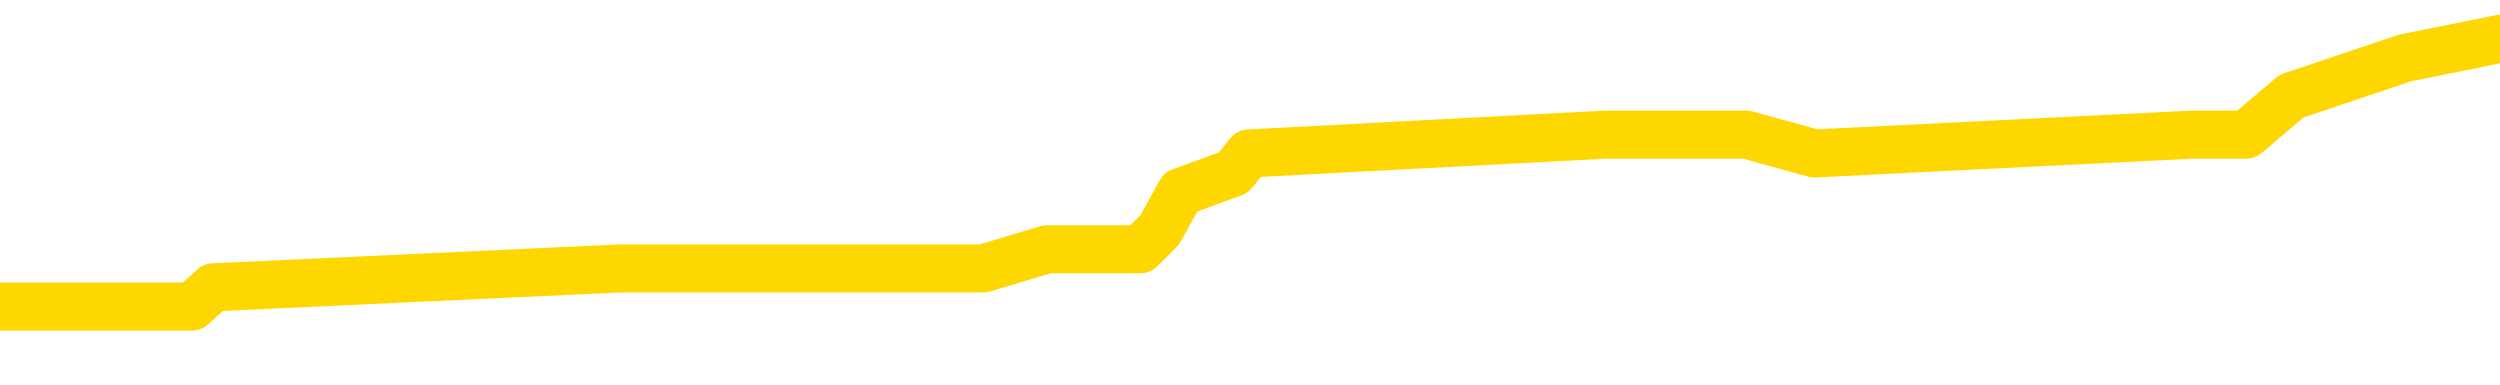 <svg xmlns="http://www.w3.org/2000/svg" version="1.1" viewBox="0 0 6500 1000">
	<path fill="none" stroke="gold" stroke-width="125" stroke-linecap="round" stroke-linejoin="round" d="M0 105969  L-642071 105969 L-641886 105919 L-641396 105819 L-641103 105770 L-640791 105670 L-640557 105621 L-640504 105521 L-640444 105422 L-640291 105372 L-640251 105272 L-640118 105223 L-639825 105173 L-639285 105173 L-638674 105123 L-638627 105123 L-637986 105074 L-637953 105074 L-637428 105074 L-637295 105024 L-636905 104924 L-636577 104825 L-636459 104726 L-636248 104626 L-635531 104626 L-634961 104576 L-634854 104576 L-634680 104527 L-634458 104427 L-634057 104377 L-634031 104278 L-633103 104179 L-633016 104079 L-632933 103980 L-632863 103880 L-632566 103830 L-632414 103731 L-630524 103781 L-630423 103781 L-630161 103781 L-629867 103830 L-629726 103731 L-629477 103731 L-629441 103681 L-629283 103632 L-628819 103532 L-628566 103482 L-628354 103383 L-628103 103333 L-627754 103283 L-626827 103184 L-626733 103085 L-626322 103035 L-625151 102935 L-623962 102886 L-623870 102786 L-623842 102687 L-623576 102587 L-623277 102488 L-623149 102388 L-623111 102289 L-622297 102289 L-621913 102339 L-620852 102388 L-620791 102388 L-620526 103383 L-620055 104328 L-619862 105272 L-619598 106217 L-619262 106168 L-619126 106118 L-618671 106068 L-617927 106018 L-617910 105969 L-617745 105869 L-617676 105869 L-617160 105819 L-616132 105819 L-615935 105770 L-615447 105720 L-615085 105670 L-614676 105670 L-614291 105720 L-612587 105720 L-612489 105720 L-612417 105720 L-612356 105720 L-612172 105670 L-611835 105670 L-611194 105621 L-611118 105571 L-611056 105571 L-610870 105521 L-610790 105521 L-610613 105471 L-610594 105422 L-610364 105422 L-609976 105372 L-609087 105372 L-609048 105322 L-608960 105272 L-608932 105173 L-607924 105123 L-607774 105024 L-607750 104974 L-607617 104924 L-607578 104875 L-606319 104825 L-606261 104825 L-605722 104775 L-605669 104775 L-605622 104775 L-605227 104726 L-605088 104676 L-604888 104626 L-604741 104626 L-604577 104626 L-604300 104676 L-603941 104676 L-603389 104626 L-602744 104576 L-602485 104477 L-602331 104427 L-601930 104377 L-601890 104328 L-601770 104278 L-601708 104328 L-601694 104328 L-601600 104328 L-601307 104278 L-601156 104079 L-600825 103980 L-600747 103880 L-600672 103830 L-600445 103681 L-600379 103582 L-600151 103482 L-600098 103383 L-599934 103333 L-598928 103283 L-598745 103234 L-598194 103184 L-597801 103085 L-597403 103035 L-596553 102935 L-596475 102886 L-595896 102836 L-595454 102836 L-595213 102786 L-595056 102786 L-594655 102687 L-594635 102687 L-594190 102637 L-593784 102587 L-593649 102488 L-593473 102388 L-593337 102289 L-593087 102189 L-592087 102140 L-592005 102090 L-591869 102040 L-591831 101991 L-590941 101941 L-590725 101891 L-590282 101841 L-590164 101792 L-590108 101742 L-589431 101742 L-589331 101692 L-589302 101692 L-587960 101642 L-587555 101593 L-587515 101543 L-586587 101493 L-586489 101444 L-586356 101394 L-585951 101344 L-585925 101294 L-585832 101245 L-585616 101195 L-585205 101095 L-584051 100996 L-583760 100897 L-583731 100797 L-583123 100747 L-582873 100648 L-582853 100598 L-581924 100548 L-581872 100449 L-581750 100399 L-581732 100300 L-581577 100250 L-581401 100151 L-581265 100101 L-581208 100051 L-581100 100001 L-581015 99952 L-580782 99902 L-580707 99852 L-580398 99803 L-580281 99753 L-580111 99703 L-580020 99653 L-579917 99653 L-579894 99604 L-579817 99604 L-579719 99504 L-579352 99454 L-579247 99405 L-578744 99355 L-578292 99305 L-578254 99256 L-578230 99206 L-578189 99156 L-578060 99106 L-577959 99057 L-577518 99007 L-577236 98957 L-576643 98908 L-576513 98858 L-576238 98758 L-576086 98709 L-575933 98659 L-575848 98559 L-575770 98510 L-575584 98460 L-575533 98460 L-575506 98410 L-575426 98361 L-575403 98311 L-575119 98211 L-574516 98112 L-573520 98062 L-573222 98012 L-572489 97963 L-572244 97913 L-572154 97863 L-571577 97814 L-570878 97764 L-570126 97714 L-569808 97664 L-569425 97565 L-569348 97515 L-568713 97465 L-568528 97416 L-568440 97416 L-568310 97416 L-567998 97366 L-567948 97316 L-567806 97267 L-567785 97217 L-566817 97167 L-566271 97117 L-565793 97117 L-565732 97117 L-565408 97117 L-565387 97068 L-565325 97068 L-565114 97018 L-565038 96968 L-564983 96918 L-564961 96869 L-564921 96819 L-564906 96769 L-564148 96720 L-564132 96670 L-563332 96620 L-563180 96570 L-562275 96521 L-561769 96471 L-561539 96371 L-561498 96371 L-561383 96322 L-561206 96272 L-560452 96322 L-560317 96272 L-560153 96222 L-559835 96173 L-559659 96073 L-558637 95974 L-558613 95874 L-558362 95824 L-558149 95725 L-557515 95675 L-557277 95576 L-557245 95476 L-557067 95377 L-556986 95277 L-556897 95228 L-556832 95128 L-556392 95029 L-556369 94979 L-555828 94929 L-555572 94880 L-555077 94830 L-554200 94780 L-554163 94730 L-554110 94681 L-554069 94631 L-553952 94581 L-553675 94532 L-553468 94432 L-553271 94333 L-553248 94233 L-553198 94134 L-553158 94084 L-553081 94034 L-552483 93935 L-552423 93885 L-552319 93835 L-552165 93786 L-551533 93736 L-550853 93686 L-550550 93587 L-550203 93537 L-550005 93487 L-549957 93388 L-549637 93338 L-549009 93288 L-548862 93239 L-548826 93189 L-548768 93139 L-548692 93040 L-548450 93040 L-548362 92990 L-548268 92940 L-547974 92891 L-547840 92841 L-547780 92791 L-547743 92692 L-547471 92692 L-546465 92642 L-546289 92592 L-546238 92592 L-545946 92543 L-545753 92443 L-545420 92393 L-544914 92344 L-544352 92244 L-544337 92145 L-544320 92095 L-544220 91996 L-544105 91896 L-544066 91797 L-544028 91747 L-543963 91747 L-543935 91697 L-543796 91747 L-543503 91747 L-543453 91747 L-543348 91747 L-543083 91697 L-542618 91647 L-542474 91647 L-542419 91548 L-542362 91498 L-542171 91449 L-541806 91399 L-541591 91399 L-541397 91399 L-541339 91399 L-541280 91299 L-541126 91250 L-540856 91200 L-540426 91449 L-540411 91449 L-540334 91399 L-540270 91349 L-540140 91001 L-540117 90951 L-539833 90902 L-539785 90852 L-539730 90802 L-539268 90752 L-539229 90752 L-539188 90703 L-538998 90653 L-538518 90603 L-538031 90553 L-538014 90504 L-537976 90454 L-537720 90404 L-537642 90305 L-537413 90255 L-537397 90156 L-537102 90056 L-536660 90006 L-536213 89957 L-535708 89907 L-535554 89857 L-535268 89808 L-535228 89708 L-534897 89658 L-534675 89609 L-534158 89509 L-534082 89459 L-533834 89360 L-533640 89261 L-533580 89211 L-532803 89161 L-532729 89161 L-532499 89111 L-532482 89111 L-532420 89062 L-532225 89012 L-531760 89012 L-531737 88962 L-531607 88962 L-530307 88962 L-530290 88962 L-530213 88912 L-530119 88912 L-529902 88912 L-529750 88863 L-529572 88912 L-529518 88962 L-529231 89012 L-529191 89012 L-528821 89012 L-528381 89012 L-528198 89012 L-527877 88962 L-527582 88962 L-527136 88863 L-527064 88813 L-526602 88714 L-526164 88664 L-525982 88614 L-524528 88515 L-524396 88465 L-523939 88365 L-523713 88316 L-523326 88216 L-522810 88117 L-521856 88017 L-521061 87918 L-520387 87868 L-519961 87769 L-519650 87719 L-519420 87570 L-518737 87421 L-518724 87272 L-518514 87073 L-518492 87023 L-518318 86923 L-517368 86874 L-517099 86774 L-516284 86725 L-515974 86625 L-515936 86575 L-515879 86476 L-515262 86426 L-514624 86327 L-512998 86277 L-512324 86227 L-511682 86227 L-511605 86227 L-511548 86227 L-511513 86227 L-511484 86178 L-511372 86078 L-511355 86028 L-511332 85979 L-511178 85929 L-511125 85829 L-511047 85780 L-510928 85730 L-510830 85680 L-510713 85631 L-510443 85531 L-510173 85481 L-510156 85382 L-509956 85332 L-509809 85233 L-509582 85183 L-509448 85133 L-509140 85084 L-509080 85034 L-508726 84934 L-508378 84885 L-508277 84835 L-508213 84735 L-508153 84686 L-507768 84586 L-507387 84537 L-507283 84487 L-507023 84437 L-506752 84338 L-506593 84288 L-506560 84238 L-506498 84188 L-506357 84139 L-506173 84089 L-506128 84039 L-505840 84039 L-505824 83990 L-505591 83990 L-505530 83940 L-505492 83940 L-504912 83890 L-504778 83840 L-504755 83641 L-504737 83293 L-504719 82896 L-504703 82498 L-504679 82100 L-504663 81802 L-504641 81454 L-504625 81105 L-504601 80907 L-504585 80708 L-504563 80558 L-504546 80459 L-504497 80310 L-504425 80161 L-504390 79912 L-504367 79713 L-504331 79514 L-504290 79315 L-504253 79216 L-504237 79017 L-504213 78868 L-504176 78768 L-504159 78619 L-504135 78520 L-504118 78420 L-504099 78321 L-504083 78221 L-504054 78072 L-504028 77923 L-503983 77873 L-503966 77774 L-503924 77724 L-503876 77625 L-503806 77525 L-503790 77426 L-503774 77326 L-503712 77276 L-503673 77227 L-503634 77177 L-503468 77127 L-503403 77078 L-503387 77028 L-503342 76928 L-503284 76879 L-503071 76829 L-503038 76779 L-502996 76729 L-502917 76680 L-502380 76630 L-502302 76580 L-502198 76481 L-502109 76431 L-501933 76381 L-501582 76332 L-501426 76282 L-500989 76232 L-500832 76182 L-500702 76133 L-499998 76033 L-499797 75984 L-498836 75884 L-498354 75834 L-498255 75834 L-498163 75785 L-497918 75735 L-497844 75685 L-497402 75586 L-497306 75536 L-497290 75486 L-497274 75437 L-497250 75387 L-496784 75337 L-496567 75287 L-496427 75238 L-496133 75188 L-496045 75138 L-496003 75089 L-495974 75039 L-495801 74989 L-495742 74939 L-495666 74890 L-495585 74840 L-495515 74840 L-495206 74790 L-495121 74740 L-494907 74691 L-494872 74641 L-494189 74591 L-494090 74542 L-493885 74492 L-493838 74442 L-493560 74392 L-493498 74343 L-493481 74243 L-493403 74193 L-493095 74094 L-493070 74044 L-493017 73945 L-492994 73895 L-492871 73845 L-492736 73746 L-492491 73696 L-492366 73696 L-491719 73646 L-491703 73646 L-491678 73646 L-491498 73547 L-491422 73497 L-491330 73448 L-490902 73398 L-490486 73348 L-490093 73249 L-490015 73199 L-489996 73149 L-489632 73099 L-489396 73050 L-489168 73000 L-488855 72950 L-488777 72901 L-488696 72801 L-488518 72702 L-488502 72652 L-488237 72552 L-488157 72503 L-487927 72453 L-487701 72403 L-487385 72403 L-487210 72354 L-486849 72354 L-486457 72304 L-486387 72204 L-486324 72155 L-486183 72055 L-486132 72005 L-486030 71906 L-485528 71856 L-485331 71807 L-485084 71757 L-484899 71707 L-484599 71657 L-484523 71608 L-484357 71508 L-483473 71458 L-483444 71359 L-483321 71260 L-482742 71210 L-482664 71160 L-481951 71160 L-481639 71160 L-481426 71160 L-481409 71160 L-481023 71160 L-480498 71061 L-480051 71011 L-479722 70961 L-479569 70911 L-479243 70911 L-479065 70862 L-478983 70862 L-478777 70762 L-478602 70713 L-477673 70663 L-476783 70613 L-476744 70563 L-476516 70563 L-476137 70514 L-475349 70464 L-475115 70414 L-475039 70364 L-474682 70315 L-474110 70215 L-473843 70166 L-473456 70116 L-473353 70116 L-473183 70116 L-472564 70116 L-472353 70116 L-472045 70116 L-471992 70066 L-471865 70016 L-471812 69967 L-471692 69917 L-471356 69818 L-470397 69768 L-470266 69668 L-470064 69619 L-469433 69569 L-469121 69519 L-468707 69469 L-468680 69420 L-468535 69370 L-468115 69320 L-466782 69320 L-466735 69271 L-466607 69171 L-466590 69121 L-466012 69022 L-465806 68972 L-465776 68922 L-465736 68873 L-465678 68823 L-465641 68773 L-465562 68724 L-465419 68674 L-464965 68624 L-464847 68574 L-464562 68525 L-464189 68475 L-464093 68425 L-463766 68375 L-463411 68326 L-463241 68276 L-463194 68226 L-463085 68177 L-462996 68127 L-462968 68077 L-462892 67978 L-462588 67928 L-462555 67828 L-462483 67779 L-462115 67729 L-461780 67679 L-461699 67679 L-461479 67630 L-461308 67580 L-461280 67530 L-460783 67480 L-460234 67381 L-459353 67331 L-459255 67232 L-459178 67182 L-458903 67132 L-458656 67033 L-458582 66983 L-458520 66884 L-458402 66834 L-458359 66784 L-458249 66734 L-458172 66635 L-457472 66585 L-457226 66536 L-457186 66486 L-457030 66436 L-456431 66436 L-456204 66436 L-456112 66436 L-455637 66436 L-455039 66337 L-454520 66287 L-454499 66237 L-454353 66187 L-454033 66187 L-453491 66187 L-453259 66187 L-453089 66187 L-452602 66138 L-452375 66088 L-452290 66038 L-451944 65989 L-451618 65989 L-451095 65939 L-450767 65889 L-450167 65839 L-449969 65740 L-449917 65690 L-449877 65640 L-449595 65591 L-448911 65491 L-448601 65442 L-448576 65342 L-448385 65292 L-448162 65243 L-448076 65193 L-447412 65093 L-447388 65044 L-447166 64944 L-446836 64895 L-446484 64795 L-446279 64745 L-446047 64646 L-445789 64596 L-445599 64497 L-445552 64447 L-445325 64397 L-445290 64348 L-445134 64298 L-444920 64248 L-444746 64198 L-444655 64149 L-444378 64099 L-444134 64049 L-443819 64000 L-443393 64000 L-443355 64000 L-442872 64000 L-442639 64000 L-442427 63950 L-442201 63900 L-441651 63900 L-441404 63850 L-440570 63850 L-440514 63801 L-440492 63751 L-440334 63701 L-439873 63651 L-439832 63602 L-439492 63502 L-439359 63453 L-439136 63403 L-438564 63353 L-438092 63303 L-437897 63254 L-437705 63204 L-437515 63154 L-437413 63104 L-437045 63055 L-436999 63005 L-436917 62955 L-435624 62906 L-435575 62856 L-435307 62856 L-435162 62856 L-434611 62856 L-434494 62806 L-434413 62756 L-434053 62707 L-433830 62657 L-433548 62607 L-433219 62508 L-432711 62458 L-432599 62408 L-432520 62359 L-432356 62309 L-432061 62309 L-431593 62309 L-431396 62359 L-431345 62359 L-430696 62309 L-430574 62259 L-430120 62259 L-430084 62209 L-429616 62160 L-429505 62110 L-429489 62060 L-429272 62060 L-429092 62010 L-428560 62010 L-427530 62010 L-427331 61961 L-426873 61911 L-425924 61812 L-425826 61762 L-425472 61662 L-425411 61613 L-425397 61563 L-425361 61513 L-424992 61463 L-424872 61414 L-424630 61364 L-424466 61314 L-424279 61265 L-424158 61215 L-423087 61115 L-422229 61066 L-422017 60966 L-421920 60916 L-421746 60817 L-421412 60767 L-421340 60718 L-421283 60668 L-421107 60668 L-420719 60618 L-420483 60568 L-420372 60519 L-420255 60469 L-419274 60419 L-419249 60369 L-418654 60270 L-418622 60270 L-418473 60220 L-418189 60171 L-417277 60171 L-416331 60171 L-416178 60121 L-416075 60121 L-415944 60071 L-415801 60021 L-415774 59972 L-415660 59922 L-415442 59872 L-414760 59822 L-414631 59773 L-414328 59723 L-414088 59624 L-413755 59574 L-413116 59524 L-412774 59425 L-412712 59375 L-412556 59375 L-411635 59375 L-411165 59375 L-411121 59375 L-411108 59325 L-411067 59275 L-411045 59226 L-411018 59176 L-410874 59126 L-410451 59077 L-410116 59077 L-409925 59027 L-409497 59027 L-409309 58977 L-408920 58878 L-408385 58828 L-408013 58778 L-407991 58778 L-407741 58728 L-407623 58679 L-407547 58629 L-407411 58579 L-407372 58530 L-407292 58480 L-406898 58430 L-406402 58380 L-406290 58281 L-406117 58231 L-405809 58181 L-405361 58132 L-405038 58082 L-404896 57983 L-404469 57883 L-404315 57784 L-404260 57684 L-403446 57635 L-403427 57585 L-403055 57535 L-402998 57535 L-401869 57485 L-401801 57485 L-401243 57436 L-401048 57386 L-400912 57336 L-400678 57286 L-400331 57237 L-400297 57137 L-400261 57088 L-400193 56988 L-399844 56938 L-399672 56889 L-399187 56839 L-399171 56789 L-398846 56739 L-398688 56690 L-397547 56590 L-397523 56541 L-397331 56441 L-397137 56391 L-396887 56342 L-396870 56292 L-395850 56242 L-395552 56192 L-395477 56143 L-395340 56043 L-395165 55994 L-394588 55894 L-394372 55844 L-394309 55795 L-394178 55745 L-394141 55645 L-393618 55596 L-393480 75188 L-393466 75188 L-393443 75188 L-393422 75188 L-393195 55546 L-392419 55546 L-392378 55546 L-392010 55546 L-391932 55496 L-391880 55447 L-391207 55397 L-390464 55347 L-390039 55347 L-389592 55297 L-388530 55248 L-388218 55148 L-387808 55148 L-387736 55098 L-387212 55098 L-387117 55098 L-387099 55098 L-386655 55049 L-386469 54949 L-385689 54850 L-385017 54800 L-384604 54651 L-384373 54551 L-384232 54502 L-384150 54402 L-384130 54353 L-384054 54353 L-383926 54303 L-383609 54353 L-383385 54353 L-383060 54303 L-382998 54303 L-382628 54303 L-382595 54303 L-382386 54303 L-381718 54303 L-381641 54303 L-381483 54203 L-381372 54203 L-381046 54154 L-380891 54104 L-380550 54104 L-380493 54004 L-380155 53905 L-379951 53855 L-379898 53756 L-378522 53706 L-378392 53656 L-377959 53607 L-377638 53557 L-376811 53457 L-376687 53408 L-375956 53308 L-375801 53209 L-375760 53159 L-375706 53109 L-375683 53060 L-375569 53010 L-375272 52960 L-374983 52910 L-374928 52861 L-374808 52811 L-374777 52761 L-374678 52712 L-374234 52712 L-374082 52662 L-373247 52662 L-372705 52612 L-372370 52612 L-372355 52562 L-372279 52513 L-372163 52463 L-371968 52413 L-371704 52363 L-370869 52314 L-370773 52264 L-370251 52214 L-370210 52165 L-370110 52115 L-369282 52115 L-369147 52065 L-368808 52065 L-368254 52015 L-367875 51966 L-367712 51916 L-367402 51866 L-366589 51817 L-366283 51767 L-366015 51767 L-365693 51767 L-365372 51817 L-365097 51817 L-364268 51717 L-364173 51667 L-364080 51518 L-363976 51369 L-363589 51220 L-363109 51120 L-363093 51071 L-362974 51021 L-362606 50921 L-362511 50872 L-361677 50772 L-361600 50723 L-361301 50673 L-361210 50623 L-360803 50524 L-360693 50424 L-359993 50374 L-359520 50325 L-359460 50275 L-359241 50176 L-358968 50126 L-358855 50076 L-357827 50026 L-357441 49977 L-357421 49927 L-357088 49877 L-356843 49827 L-356410 49778 L-356300 49728 L-356182 49678 L-355730 49579 L-355140 49529 L-354803 49479 L-352911 49430 L-352797 49330 L-352585 49280 L-351267 49231 L-351160 38042 L-351094 27003 L-351058 16809 L-350996 16809 L-350497 27898 L-349822 38838 L-349800 48932 L-349529 48833 L-348561 48833 L-347872 48783 L-347710 48733 L-347169 48684 L-347080 48634 L-346060 48584 L-345113 48485 L-344747 48535 L-344644 48584 L-344056 48584 L-343996 48584 L-343896 48535 L-343456 48435 L-343348 48385 L-342907 48336 L-341907 48186 L-341650 48037 L-341548 47888 L-341417 47789 L-341051 47689 L-340470 47590 L-340439 47540 L-340123 47490 L-338140 47441 L-338025 47391 L-337957 47391 L-337598 47341 L-335980 47291 L-335802 47291 L-335658 47291 L-334835 47341 L-334783 47391 L-334728 47391 L-334294 47391 L-333314 47441 L-333240 47441 L-332155 47391 L-331942 47391 L-331226 47291 L-330837 47242 L-330619 47142 L-330299 47043 L-329805 46943 L-329678 46894 L-329449 46794 L-329216 46695 L-329157 46645 L-328868 46595 L-328596 46496 L-327566 46446 L-325901 46396 L-325481 46347 L-325344 46297 L-325188 46297 L-324883 46247 L-324655 46148 L-324496 46098 L-324337 45999 L-324168 45899 L-324120 45849 L-324067 45800 L-324045 45800 L-323659 45750 L-323409 45750 L-323139 45750 L-322978 45750 L-322889 45750 L-321230 45750 L-321065 45800 L-320685 45750 L-320225 45750 L-319615 45650 L-318522 45601 L-318091 45551 L-318060 45501 L-317997 45452 L-317980 45402 L-316276 45352 L-316234 45302 L-315768 45253 L-315581 45203 L-315549 45103 L-314953 45054 L-314904 45004 L-314581 44954 L-314530 44905 L-314320 44855 L-314302 44805 L-314035 44706 L-313983 44656 L-313514 44606 L-313003 44507 L-312925 44507 L-312631 44457 L-312614 44407 L-312575 44358 L-312504 44308 L-312347 44258 L-311401 44258 L-311345 44258 L-310824 44258 L-310631 44208 L-310530 44208 L-310304 44159 L-309795 44159 L-309407 45501 L-309337 45501 L-308989 45452 L-308632 45402 L-307503 43960 L-307451 43860 L-307225 43811 L-307191 43761 L-307066 43661 L-306968 43661 L-306703 43661 L-305963 43711 L-305384 43711 L-305091 43711 L-304385 43711 L-304206 43661 L-304183 43661 L-303547 43612 L-303236 43562 L-302839 43562 L-302810 43512 L-302789 43462 L-302635 43413 L-301950 43413 L-301933 43413 L-301593 43413 L-301321 43363 L-301284 43313 L-301227 43214 L-301205 43164 L-301134 43114 L-300802 43065 L-300695 43015 L-300667 42915 L-300469 42866 L-300316 42816 L-299448 42766 L-298885 42667 L-298869 42667 L-298768 42617 L-298666 42667 L-298519 42667 L-298441 42667 L-298403 42617 L-298348 42567 L-298274 42518 L-298129 42468 L-297648 42468 L-297243 42418 L-296377 42468 L-296357 42468 L-296099 42468 L-296023 42468 L-295994 42418 L-295983 42319 L-295966 42269 L-295673 42219 L-295634 42170 L-295562 42120 L-295488 42070 L-295283 42020 L-295123 41871 L-294822 41722 L-294744 41523 L-294727 41374 L-294511 41274 L-294280 41274 L-294170 41324 L-293800 41374 L-293642 41374 L-293410 41374 L-293242 41374 L-293097 41324 L-292965 41274 L-291689 41175 L-291285 41076 L-291225 41026 L-291108 40926 L-290683 40877 L-290667 40777 L-290605 40727 L-290332 40628 L-290220 40578 L-289937 40479 L-289660 40429 L-289235 40330 L-289213 40280 L-289134 40230 L-289009 40181 L-288422 40131 L-288031 40081 L-287695 40031 L-287106 39982 L-287004 39982 L-286834 39932 L-286697 39932 L-285870 39882 L-284684 39832 L-284648 39783 L-284593 39783 L-284372 39733 L-284167 39733 L-284013 39733 L-283756 39683 L-283679 39634 L-283137 39584 L-283100 39534 L-282852 39484 L-282464 39435 L-281638 39385 L-281280 39335 L-280970 39335 L-280712 39285 L-280488 39236 L-280082 39186 L-279965 39136 L-279782 39087 L-279729 39087 L-279540 39037 L-279370 38987 L-279341 38937 L-279060 38888 L-278750 38838 L-278612 38788 L-278302 38738 L-278108 38738 L-278093 38689 L-277374 38689 L-277240 38589 L-276942 38540 L-276852 38490 L-276251 38490 L-276213 38440 L-276134 38390 L-275514 38341 L-275363 38241 L-275322 38191 L-275011 38142 L-274820 38092 L-274627 37993 L-274571 37893 L-274262 37843 L-274210 37794 L-274155 37843 L-274130 37843 L-274005 37843 L-273194 37794 L-273118 37744 L-272577 37694 L-272308 37644 L-271649 37595 L-270741 37545 L-270500 37495 L-269968 37446 L-269751 37396 L-268643 37446 L-268593 37446 L-267817 37446 L-267269 37396 L-267158 37346 L-267006 37247 L-266950 37197 L-266785 37147 L-266408 37097 L-265960 37048 L-265905 36998 L-265751 36948 L-265071 36899 L-264851 36849 L-264333 36799 L-263484 36700 L-263468 36650 L-261677 36600 L-261123 36550 L-261005 36501 L-260000 36451 L-259963 36401 L-259730 36401 L-259638 36401 L-259598 36401 L-259266 36352 L-258914 36302 L-258649 36202 L-258362 36153 L-258051 36053 L-257797 35954 L-257703 35904 L-257213 35854 L-257006 35805 L-256440 35755 L-256326 35805 L-255975 35755 L-255924 35755 L-255883 35755 L-255280 35655 L-254546 35556 L-253965 35456 L-253729 35357 L-253189 35208 L-253036 35108 L-252535 35059 L-252325 34959 L-252302 34959 L-252243 34909 L-251281 34909 L-251103 34860 L-250661 34810 L-250637 34711 L-250482 34661 L-250400 34661 L-250250 34711 L-249603 34711 L-249553 34661 L-248433 34611 L-247449 34561 L-247388 34512 L-246667 34462 L-245802 34412 L-245423 34363 L-245205 34363 L-244445 34313 L-244393 34263 L-244084 34164 L-243232 34164 L-243039 34114 L-242863 34064 L-242638 34064 L-242512 34014 L-242319 34014 L-242087 33965 L-241917 34014 L-241631 33965 L-241352 33965 L-241269 33915 L-241098 33865 L-241082 33766 L-240927 33716 L-240888 33666 L-240113 33617 L-240036 33617 L-239804 33517 L-239377 33467 L-239032 33418 L-238449 33368 L-238180 33368 L-237921 33368 L-237791 33269 L-237775 33219 L-237661 33169 L-237638 33119 L-237404 33070 L-237367 33020 L-236051 33020 L-235996 32970 L-235317 32871 L-234744 32871 L-234619 32871 L-234466 32871 L-234389 32871 L-234077 32771 L-233804 32722 L-233715 32622 L-233613 32622 L-232685 32572 L-232609 32572 L-232245 32572 L-232220 32523 L-232184 32473 L-231408 32373 L-231316 32324 L-231176 32274 L-230775 32224 L-230513 32224 L-230269 32274 L-230055 32224 L-229975 32224 L-229899 32224 L-229822 32224 L-229635 32274 L-229569 32274 L-229319 32274 L-229264 32224 L-229127 32175 L-229047 32075 L-228934 32025 L-228710 31976 L-228546 31926 L-228505 31876 L-228336 31826 L-227965 31777 L-227950 31727 L-227834 31677 L-227113 31628 L-227077 31578 L-226944 31578 L-226596 31528 L-226185 31528 L-226149 31528 L-226071 31478 L-226032 31429 L-225668 31379 L-225463 31329 L-225448 31279 L-225103 31230 L-224754 31230 L-224429 31230 L-224327 31180 L-224174 31180 L-223980 31130 L-223748 31130 L-223656 31130 L-223500 31130 L-223423 31130 L-223382 31081 L-223269 31031 L-223245 30981 L-222995 30981 L-222856 30882 L-222278 30732 L-221450 30633 L-220962 30534 L-220841 30484 L-220802 30434 L-220789 30384 L-220637 30285 L-220536 30185 L-220303 30136 L-219913 30036 L-219608 29987 L-219593 29937 L-219422 29887 L-219184 29788 L-218587 29788 L-217983 29738 L-217944 29738 L-217903 29738 L-217750 29688 L-217697 29638 L-217634 29589 L-217566 29539 L-217512 29440 L-217487 29390 L-217440 29340 L-217345 29241 L-217208 29191 L-217055 29141 L-216923 29091 L-216882 29091 L-216846 29042 L-216784 28992 L-216511 28893 L-216197 28843 L-216156 28743 L-216071 28694 L-215893 28644 L-215656 28594 L-215298 28545 L-215268 28495 L-214699 28445 L-214576 28395 L-214340 28346 L-214317 28346 L-214036 28296 L-213751 28296 L-213495 28296 L-212923 28246 L-212627 28196 L-212551 28147 L-211852 28097 L-211774 28047 L-211739 27998 L-211713 27948 L-211661 27848 L-211467 27799 L-211327 27699 L-211291 27649 L-211251 27600 L-210655 27550 L-210423 27500 L-210140 27848 L-210085 28147 L-210011 28495 L-209933 28793 L-209697 28694 L-209453 28644 L-209318 28594 L-209211 28545 L-209131 28495 L-208744 28395 L-208617 28346 L-208465 28296 L-208427 28246 L-208281 28196 L-208059 28147 L-207886 28097 L-207817 28047 L-206995 27948 L-206979 27948 L-206684 27898 L-205897 27848 L-205587 27848 L-205441 27799 L-205212 27749 L-205012 27649 L-204075 27600 L-204038 27550 L-204015 27500 L-203974 27401 L-203706 27351 L-203109 27301 L-203046 27252 L-203010 27202 L-202993 27152 L-202298 27152 L-202097 27152 L-202065 27152 L-201732 27152 L-201624 27102 L-200999 27003 L-200495 26953 L-200458 26854 L-200016 26854 L-199919 26804 L-199761 26804 L-199447 26804 L-199435 26804 L-198995 26854 L-198513 26904 L-198384 26904 L-198064 26904 L-197995 26854 L-197691 26854 L-197515 26804 L-197322 26754 L-197079 26655 L-196881 26555 L-196856 26456 L-196278 26406 L-196208 26357 L-195798 26307 L-195744 26257 L-195697 26207 L-195334 26158 L-195187 26108 L-194982 26058 L-194886 26058 L-194731 26008 L-194669 25959 L-194521 25859 L-194421 25810 L-193864 25810 L-193842 25909 L-193670 25959 L-193128 26008 L-193067 26008 L-193013 25909 L-192984 25810 L-192913 25760 L-192897 25660 L-192833 25611 L-192797 25511 L-192642 25461 L-192316 25412 L-191750 25362 L-191736 25312 L-191674 25213 L-191572 25113 L-191526 25113 L-191283 25064 L-190861 25064 L-190706 25064 L-188965 24964 L-188423 24914 L-187480 24865 L-187071 24815 L-186529 24716 L-186333 24666 L-186164 24616 L-185869 24566 L-185754 24517 L-185739 24517 L-185584 24467 L-185444 24417 L-185367 24318 L-185236 24318 L-184888 24318 L-184517 24367 L-183919 24367 L-183743 24367 L-183587 24318 L-183318 24268 L-183167 24268 L-182876 24417 L-182852 24517 L-182769 24616 L-182541 24716 L-181842 24666 L-181715 24616 L-181284 24566 L-181190 24517 L-179985 24517 L-179936 24467 L-179642 24467 L-179239 24417 L-178963 24318 L-178944 24268 L-178826 24218 L-178750 24169 L-178568 24119 L-178088 24069 L-177637 23970 L-177227 23920 L-177196 23870 L-176778 23820 L-176664 23820 L-176546 23820 L-176531 23820 L-176336 23771 L-176315 23671 L-176083 23622 L-175639 23572 L-175320 23472 L-174855 23472 L-174690 23423 L-174535 23373 L-174379 23373 L-173926 23373 L-173606 23373 L-173552 23423 L-173180 23423 L-173143 23472 L-172816 23472 L-172700 23423 L-172601 23373 L-172275 23273 L-171888 23224 L-171627 23174 L-171269 23075 L-171012 23025 L-168842 22975 L-168793 22925 L-168770 22876 L-168359 22876 L-168297 22876 L-168227 22925 L-167996 22925 L-167685 22876 L-167382 22776 L-167338 22727 L-167030 22677 L-166897 22627 L-166680 22577 L-165968 22528 L-165813 22528 L-165675 22478 L-165526 22478 L-165505 22478 L-165311 22428 L-165285 22378 L-165194 22329 L-165172 22279 L-165156 22229 L-165056 22180 L-164127 22130 L-163669 22130 L-162577 22030 L-162154 22030 L-161751 21981 L-161712 21931 L-161458 21881 L-160684 21782 L-160668 21732 L-160643 21682 L-160450 21633 L-159714 21583 L-159445 21533 L-159404 21483 L-159005 21384 L-158980 21334 L-158191 21284 L-157511 21235 L-156140 21185 L-155870 21135 L-155821 21086 L-155284 20986 L-155251 20936 L-155149 20837 L-154825 20787 L-154746 20737 L-154477 20737 L-153564 20688 L-153426 20688 L-153177 20588 L-152631 20588 L-152209 20539 L-152016 20489 L-152001 20489 L-151863 20389 L-151769 20340 L-151642 20290 L-151382 20240 L-151357 20141 L-151266 20091 L-150956 20041 L-150895 19992 L-150778 19992 L-150429 19992 L-149618 19992 L-149387 19892 L-148558 19892 L-148325 19793 L-148109 19743 L-147590 19743 L-146952 19693 L-146536 19643 L-146214 19594 L-145733 19544 L-145307 19544 L-145246 19494 L-144898 19494 L-144857 19445 L-144843 19395 L-144744 19295 L-144698 19295 L-144213 19246 L-143412 19246 L-143077 19246 L-141996 19196 L-141516 19146 L-141493 19096 L-141353 19047 L-140797 18997 L-140100 18947 L-139791 18898 L-139570 18848 L-139465 18798 L-139362 18699 L-138691 18649 L-138597 18599 L-138575 18599 L-138498 18549 L-138320 18549 L-138148 18549 L-137967 18500 L-137954 18450 L-137878 18400 L-137713 18351 L-137198 18301 L-137182 18251 L-137042 18251 L-136679 18201 L-136655 18201 L-136525 18152 L-136500 18102 L-136138 18052 L-135612 17953 L-135519 17903 L-135303 17804 L-135209 17754 L-135185 17704 L-134721 17654 L-134644 17654 L-134242 17605 L-133791 17605 L-132539 17555 L-132501 17505 L-132069 17455 L-132036 17406 L-131317 17356 L-131141 17306 L-131005 17257 L-130699 17207 L-130644 17157 L-130619 17058 L-130603 16958 L-130428 16909 L-130238 16859 L-129731 16859 L-129357 16461 L-129019 16013 L-128980 15616 L-128261 15268 L-128168 15218 L-128129 15168 L-127587 15168 L-127564 15118 L-127162 15069 L-126736 15019 L-126465 15019 L-126285 14969 L-126040 14870 L-126016 14820 L-125960 14721 L-125343 14671 L-124840 14621 L-124453 14621 L-123834 14671 L-123618 14671 L-123463 14721 L-122171 14621 L-122071 14571 L-121629 14472 L-121298 14422 L-120997 14323 L-120755 14273 L-120020 14174 L-119441 14124 L-118611 14074 L-118511 14024 L-117953 13975 L-117815 13925 L-116174 13875 L-116113 13875 L-116019 13875 L-115052 13875 L-114874 13825 L-114587 13825 L-114369 13825 L-114291 13776 L-114020 13776 L-113905 13726 L-113751 13676 L-113441 13627 L-113363 13577 L-113272 13577 L-113195 13527 L-113078 13527 L-112899 13477 L-112807 13428 L-112769 13378 L-112266 13378 L-112047 13328 L-111918 13328 L-111763 13278 L-111708 13229 L-111584 13229 L-111199 13179 L-110690 13129 L-110618 13080 L-110138 13030 L-110061 12980 L-109960 12980 L-109727 12930 L-109262 12930 L-109032 12930 L-109016 12930 L-108784 12930 L-108629 12930 L-108567 12930 L-108374 12881 L-108103 12781 L-107352 12731 L-106399 12731 L-106363 12682 L-106138 12682 L-105698 12682 L-105417 12582 L-105069 12533 L-104000 12483 L-103072 12483 L-102941 12483 L-102895 12483 L-102825 12433 L-102671 12433 L-102593 12334 L-102420 12234 L-101985 12135 L-101781 12085 L-101720 11986 L-101138 11936 L-100984 11836 L-100868 11787 L-100828 11737 L-100658 11687 L-100521 11637 L-100310 11538 L-100233 11488 L-100210 11439 L-100001 11339 L-99591 11289 L-99567 11240 L-99343 11190 L-99198 11140 L-99163 11090 L-99150 11041 L-99127 10991 L-98894 10941 L-98709 10892 L-98491 10842 L-98466 10792 L-97777 10742 L-97673 10693 L-97638 10643 L-97617 10593 L-97423 10544 L-97370 10494 L-97253 10394 L-97171 10394 L-97060 10345 L-96746 10295 L-96286 10245 L-96031 10195 L-95797 10096 L-95667 10046 L-95315 9997 L-95256 9947 L-95103 9897 L-94531 9798 L-94444 9748 L-94291 9648 L-93995 9549 L-93625 9450 L-93322 9350 L-93245 9300 L-92840 9251 L-92672 9251 L-92528 9251 L-91988 9251 L-91928 9251 L-91912 9151 L-91746 9101 L-91540 9052 L-91465 9052 L-91372 9002 L-90962 8952 L-90947 8903 L-90923 8903 L-90730 8853 L-90654 9300 L-90483 9748 L-90421 10146 L-90405 10593 L-89891 10544 L-89669 10494 L-89050 10394 L-88797 10345 L-88603 10295 L-88564 10245 L-88490 10245 L-88425 10245 L-87774 10245 L-87736 10295 L-87562 10295 L-87496 10295 L-86822 10295 L-86433 10195 L-86171 10146 L-85933 10096 L-85855 9997 L-85840 9897 L-85638 9847 L-85267 9748 L-85041 9698 L-84406 9648 L-84386 9648 L-83999 9599 L-83905 9599 L-83847 9549 L-83571 9499 L-83262 9499 L-83184 9450 L-82333 9499 L-81991 9748 L-81553 10046 L-81120 10295 L-80625 10544 L-80475 10494 L-80207 10544 L-78969 10593 L-78912 10693 L-77148 10742 L-76958 10693 L-75948 10643 L-75797 10593 L-75421 10693 L-75100 10792 L-74495 10892 L-74425 10991 L-74248 10941 L-73420 10892 L-73281 10842 L-72894 10792 L-72710 10742 L-72666 10693 L-72546 10643 L-72336 10593 L-71889 10494 L-71541 10444 L-71408 10394 L-71000 10345 L-70649 10345 L-70364 10295 L-70171 10245 L-70016 10245 L-69852 10195 L-69784 10146 L-69684 10146 L-69450 10096 L-69334 10096 L-69281 10046 L-68739 10046 L-68275 9997 L-67093 9997 L-66959 9997 L-66935 9997 L-66882 9997 L-66214 9997 L-65179 9897 L-64986 9847 L-64806 9798 L-64654 9798 L-64614 9748 L-64599 9748 L-64537 9698 L-64212 9648 L-63052 9599 L-62858 9549 L-62681 9499 L-61567 9450 L-60707 9400 L-60601 9400 L-60127 9350 L-59935 9350 L-57613 9300 L-57535 9251 L-57414 9151 L-57380 9101 L-57342 9002 L-57248 8853 L-57032 8753 L-56451 8654 L-56065 8604 L-55292 8554 L-55214 8505 L-54517 8505 L-53975 8505 L-53934 8455 L-53804 8455 L-53340 8405 L-53301 8356 L-53167 8306 L-52799 8256 L-52769 8206 L-52619 8206 L-52218 8157 L-50394 8206 L-49587 8157 L-48869 8157 L-48852 8157 L-48538 8057 L-47977 8007 L-47475 7958 L-46956 7908 L-46935 7858 L-45191 7809 L-45022 7759 L-44826 7709 L-43932 7659 L-43414 7560 L-43203 7510 L-42945 7460 L-42236 7411 L-41286 7361 L-40627 7311 L-40588 7212 L-40302 7162 L-40219 7112 L-40124 7112 L-39992 7063 L-39915 7063 L-39180 7063 L-38842 7013 L-38793 7063 L-38537 7063 L-38251 7013 L-37825 7013 L-37245 6963 L-36986 6963 L-36835 6913 L-36587 6913 L-36549 6913 L-35752 6864 L-35714 6814 L-35537 6814 L-35128 6715 L-34899 6715 L-34823 6715 L-34692 6715 L-34575 6665 L-34227 6615 L-34164 6565 L-34011 6516 L-33271 6466 L-33159 6416 L-32989 6366 L-32950 6317 L-32655 6317 L-32254 6317 L-32078 6317 L-31983 6317 L-31674 6267 L-30872 6217 L-30414 6118 L-29894 6068 L-29405 6018 L-28710 5969 L-27663 5919 L-27394 5919 L-27340 5869 L-27180 5869 L-26928 5869 L-26682 5819 L-26603 5770 L-26389 5670 L-26077 5621 L-25613 5521 L-25599 5471 L-25303 5471 L-25290 5422 L-24298 5372 L-23626 5322 L-23291 5223 L-22675 5223 L-22538 5173 L-21899 5123 L-21769 5074 L-20818 4974 L-20719 4875 L-20159 4825 L-19750 4825 L-19322 4825 L-19231 4775 L-18396 4775 L-18033 4775 L-17993 4825 L-17861 4875 L-17684 4875 L-17467 4875 L-17414 4825 L-17257 4726 L-17004 4676 L-15904 4626 L-15826 4576 L-15607 4527 L-15476 4427 L-15440 4377 L-15246 4328 L-15147 4278 L-14663 4228 L-14379 4179 L-14219 4129 L-14124 4029 L-13852 3980 L-13582 3930 L-13566 3731 L-13428 3582 L-13290 3433 L-12963 3234 L-12654 3134 L-12613 3085 L-12537 2985 L-12422 2935 L-11572 2836 L-11245 2786 L-10914 2736 L-10781 2736 L-10565 2736 L-10549 2736 L-9868 2736 L-9775 2637 L-9751 2587 L-9736 2488 L-9697 2438 L-9285 2339 L-9016 2289 L-8976 2239 L-8608 2239 L-8398 2189 L-7315 2189 L-7299 2140 L-7270 2090 L-7250 2090 L-6873 1991 L-6618 1941 L-6370 1841 L-6231 1742 L-6099 1692 L-5767 1642 L-5674 1593 L-5613 1543 L-5055 1493 L-4993 1444 L-4838 1394 L-4643 1344 L-4451 1294 L-4436 1245 L-4397 1195 L-4358 1145 L-4087 1095 L-3964 1046 L-3932 996 L-3832 996 L-3677 996 L-3536 996 L-3251 946 L-2926 946 L-2230 897 L-2207 897 L-1698 897 L-852 897 L-489 847 L-334 797 L269 797 L439 797 L499 797 L555 747 L1610 698 L1629 698 L2534 698 L2556 698 L2723 648 L2965 648 L3015 598 L3070 499 L3207 449 L3247 399 L4175 350 L4230 350 L4352 350 L4424 350 L4540 350 L4718 399 L5701 350 L5840 350 L5958 250 L6252 151 L6500 101" />
</svg>
